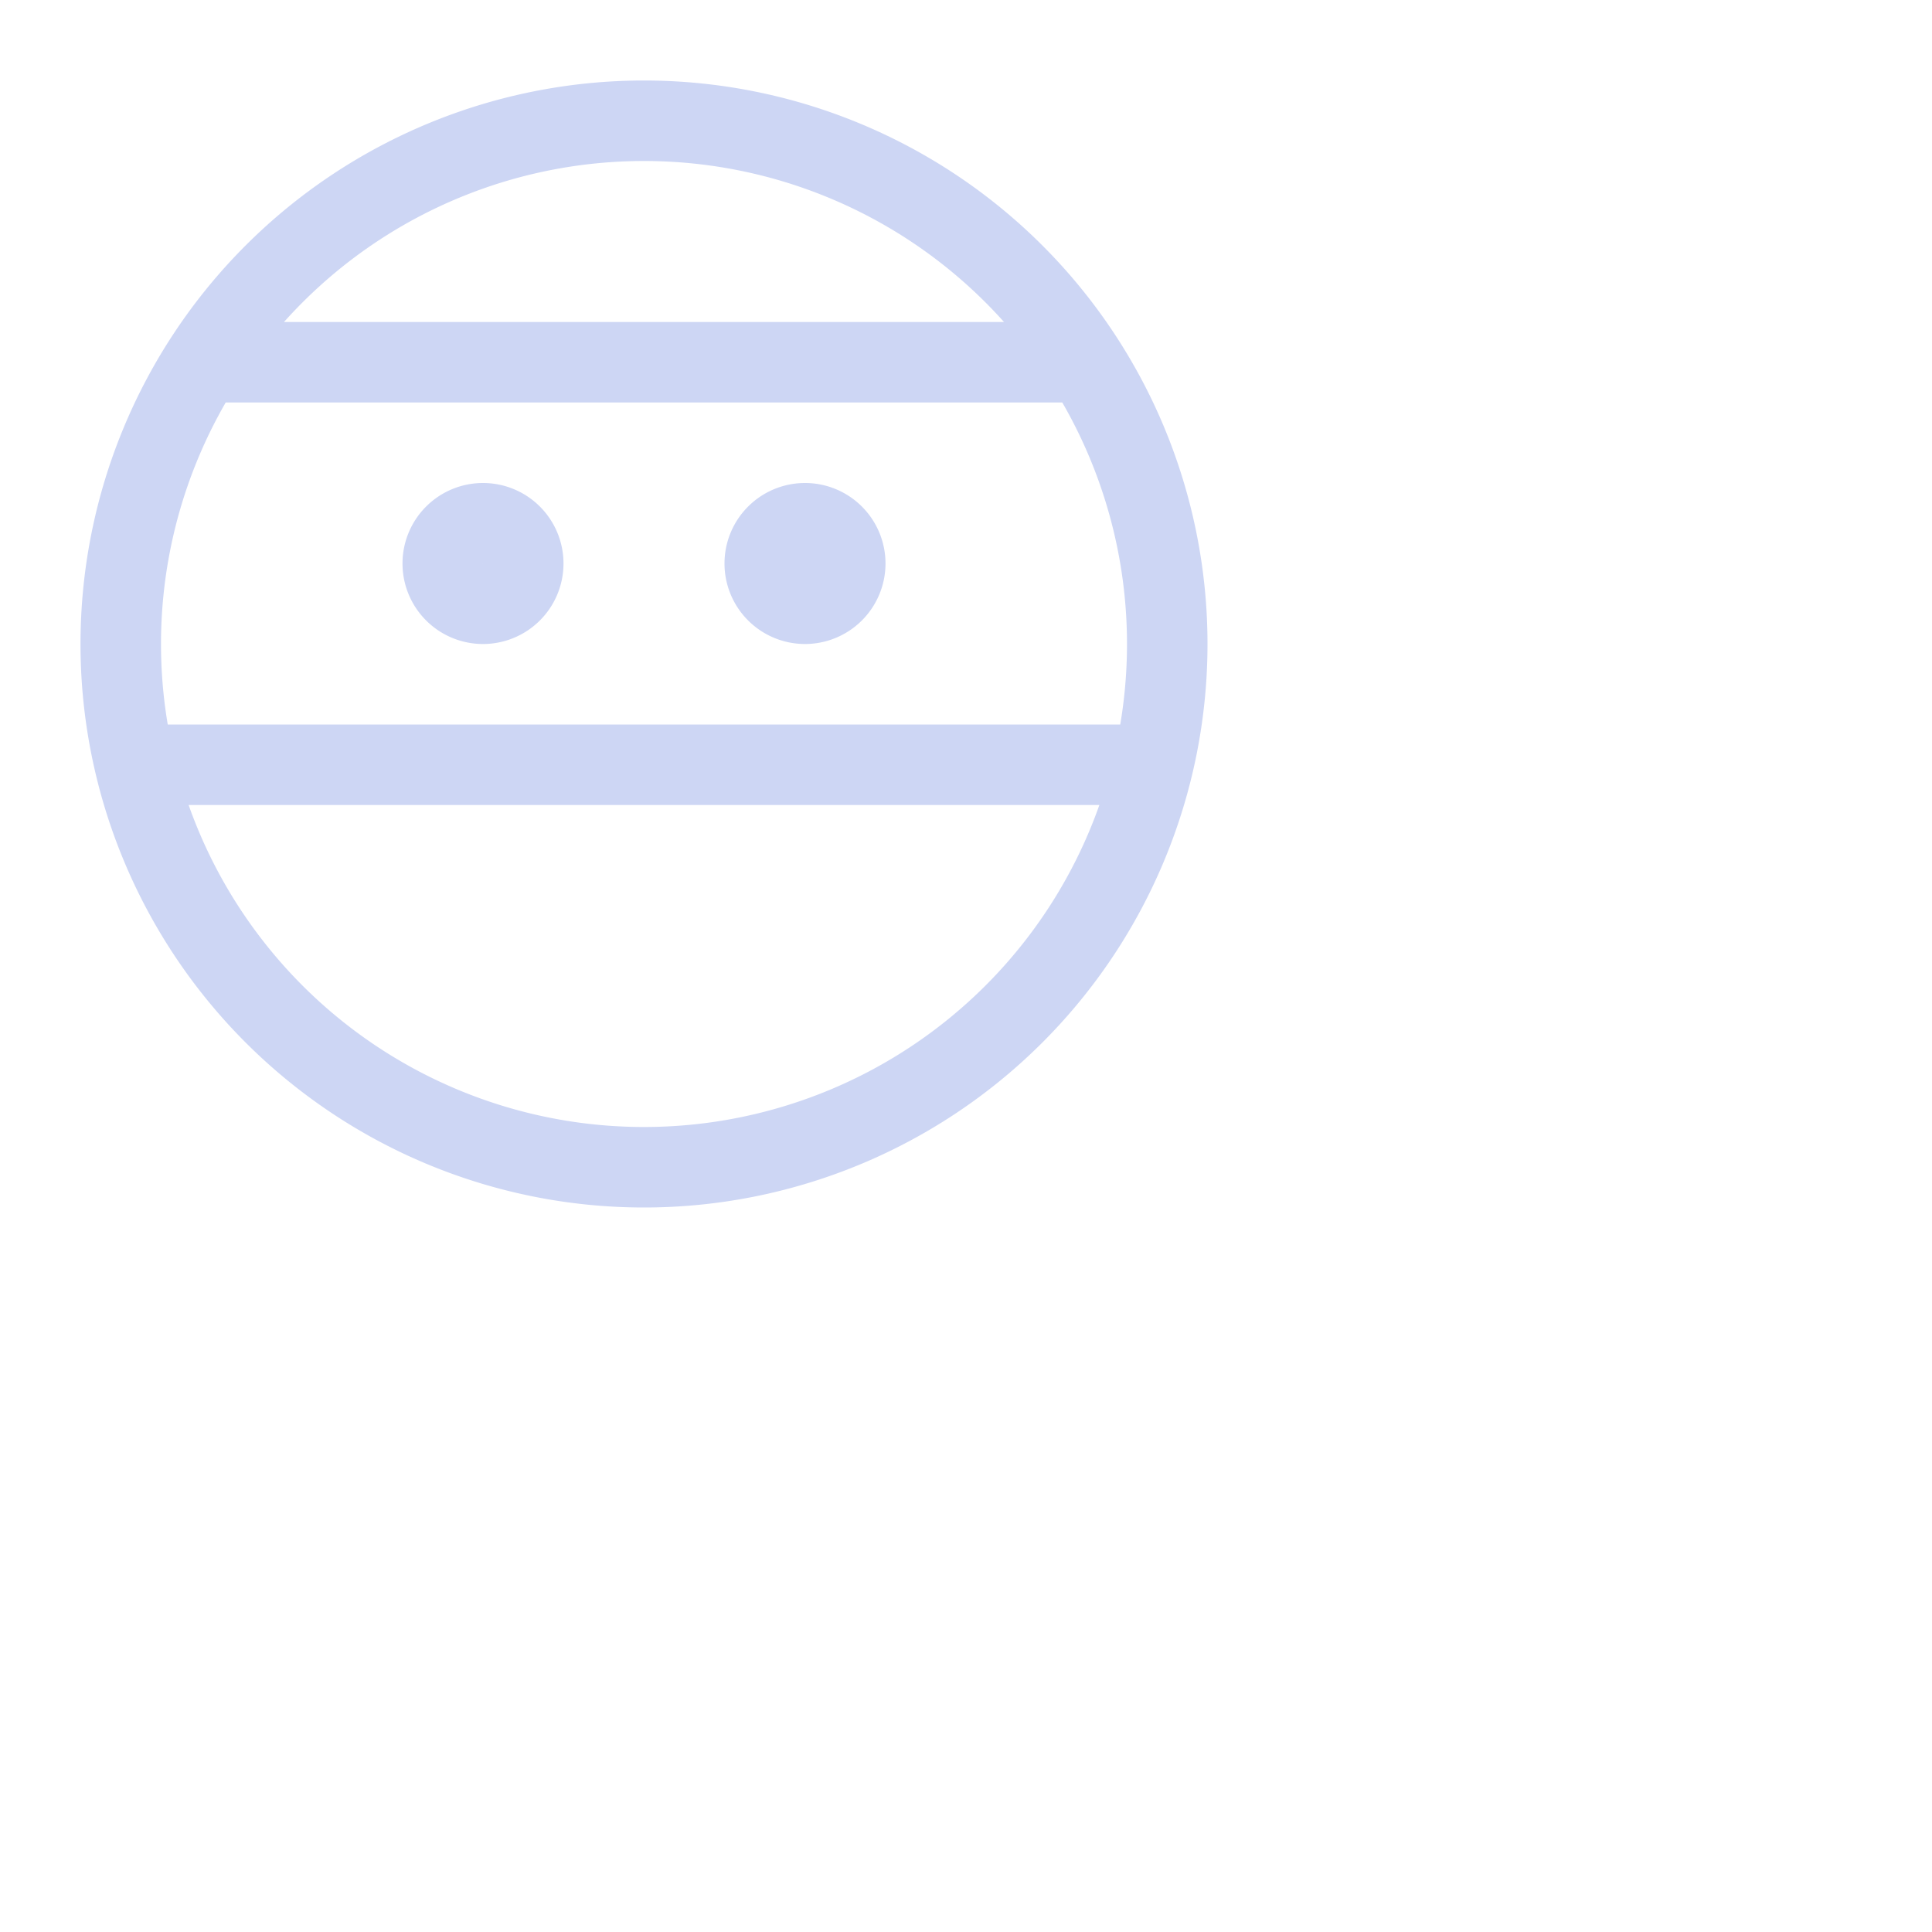 <?xml version='1.0' encoding='UTF-8'?>
<svg xmlns="http://www.w3.org/2000/svg" viewBox="0 0 24 24">
  <g fill="none" stroke="#cdd6f4" stroke-linecap="round" stroke-linejoin="round">
    <path d="M14.5 8A6.5 6.5 0 018 14.5 6.5 6.5 0 011.5 8 6.5 6.5 0 018 1.5 6.5 6.5 0 0114.5 8M2.68 4.5H13.4m-11.65 5h12.5"/>
    <path d="M6.5 7a.5.5 0 01-.5.5.5.5 0 01-.5-.5.5.5 0 01.5-.5.5.5 0 01.5.5m4 0a.5.5 0 01-.5.5.5.5 0 01-.5-.5.5.5 0 01.5-.5.5.5 0 01.5.5"/>
  </g>
</svg>
